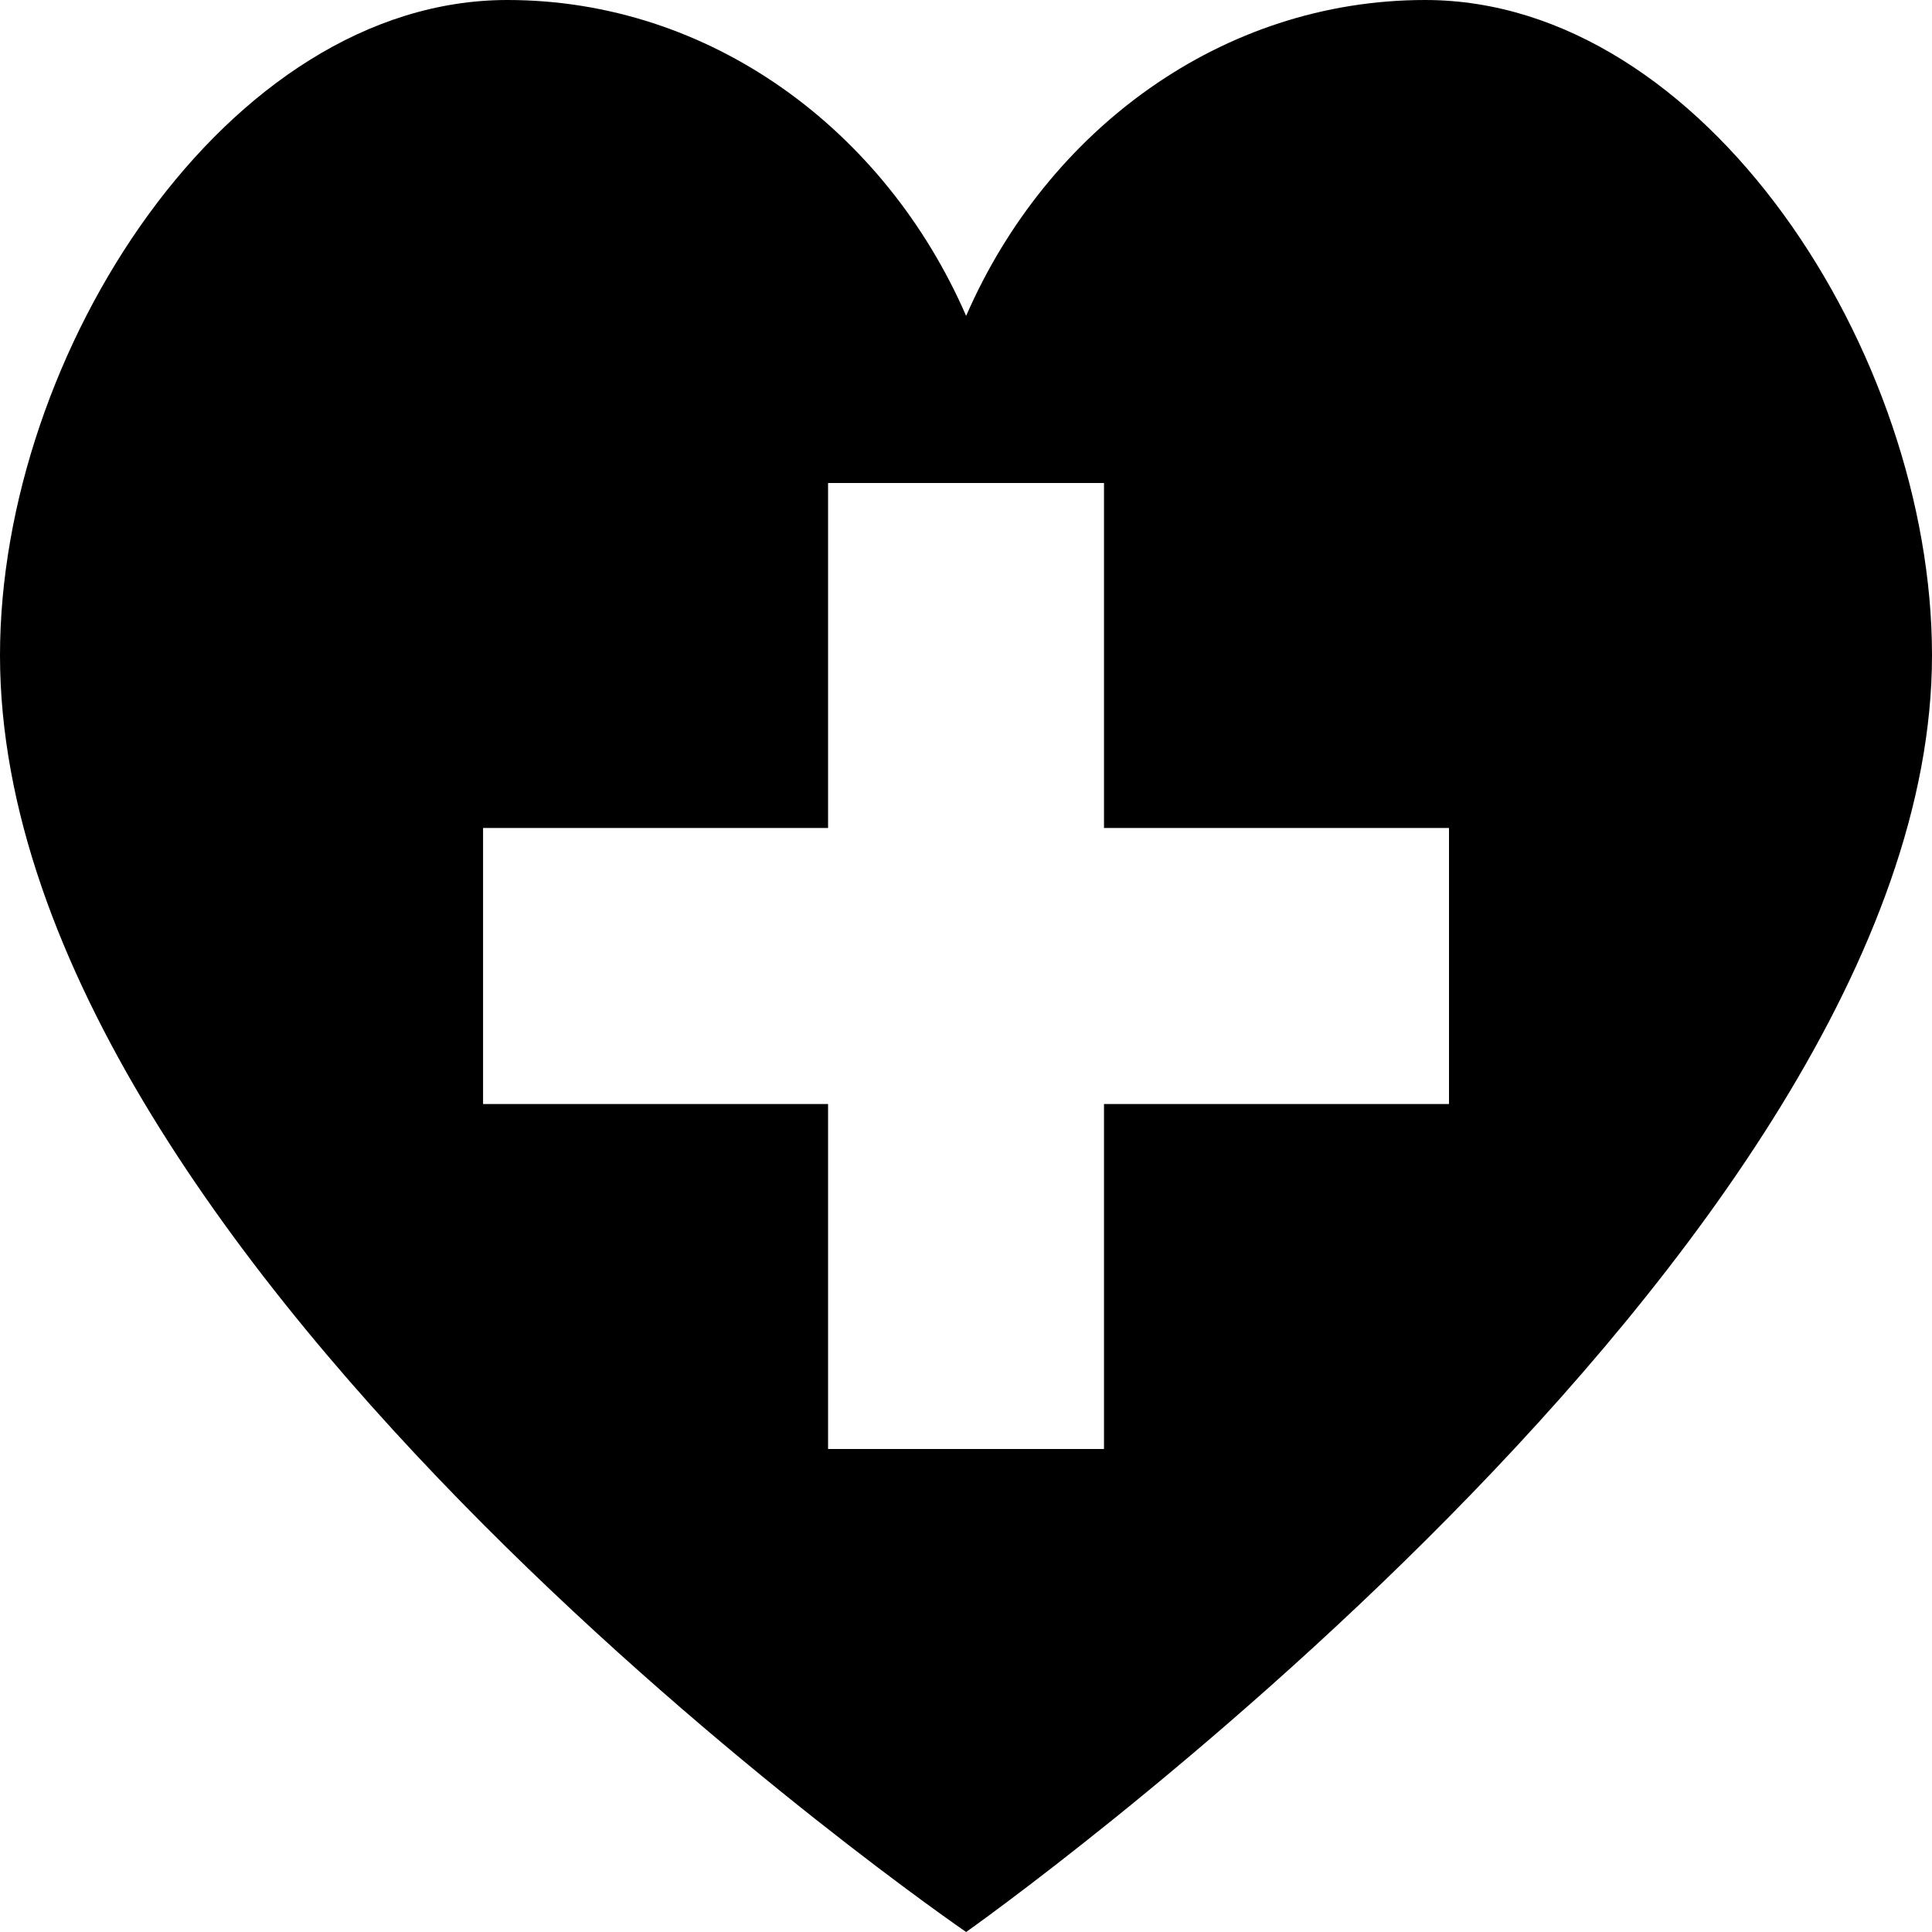 <?xml version="1.0" encoding="utf-8"?>
<!-- Generator: Adobe Illustrator 17.1.0, SVG Export Plug-In . SVG Version: 6.00 Build 0)  -->
<!DOCTYPE svg PUBLIC "-//W3C//DTD SVG 1.1//EN" "http://www.w3.org/Graphics/SVG/1.1/DTD/svg11.dtd">
<svg version="1.1" id="Layer_1" xmlns="http://www.w3.org/2000/svg" xmlns:xlink="http://www.w3.org/1999/xlink" x="0px" y="0px"
	 viewBox="0 0 28 28" enable-background="new 0 0 28 28" xml:space="preserve">
<g>
	<defs>
		<rect id="SVGID_1_" width="28" height="28"/>
	</defs>
	<clipPath id="SVGID_2_">
		<use xlink:href="#SVGID_1_"  overflow="visible"/>
	</clipPath>
	<path clip-path="url(#SVGID_2_)" d="M20.654,0c-2.943,0-5.478,1.881-6.652,4.578C12.828,1.881,10.293,0,7.353,0
		C3.293,0,0,5.117,0,9.496C0,18.406,14.002,28,14.002,28S28,18.123,28,9.496C28,5.117,24.707,0,20.654,0 M21,16h-5v5h-3.999v-5h-5
		v-4h5V7H16v5h5V16z"/>
</g>
</svg>
